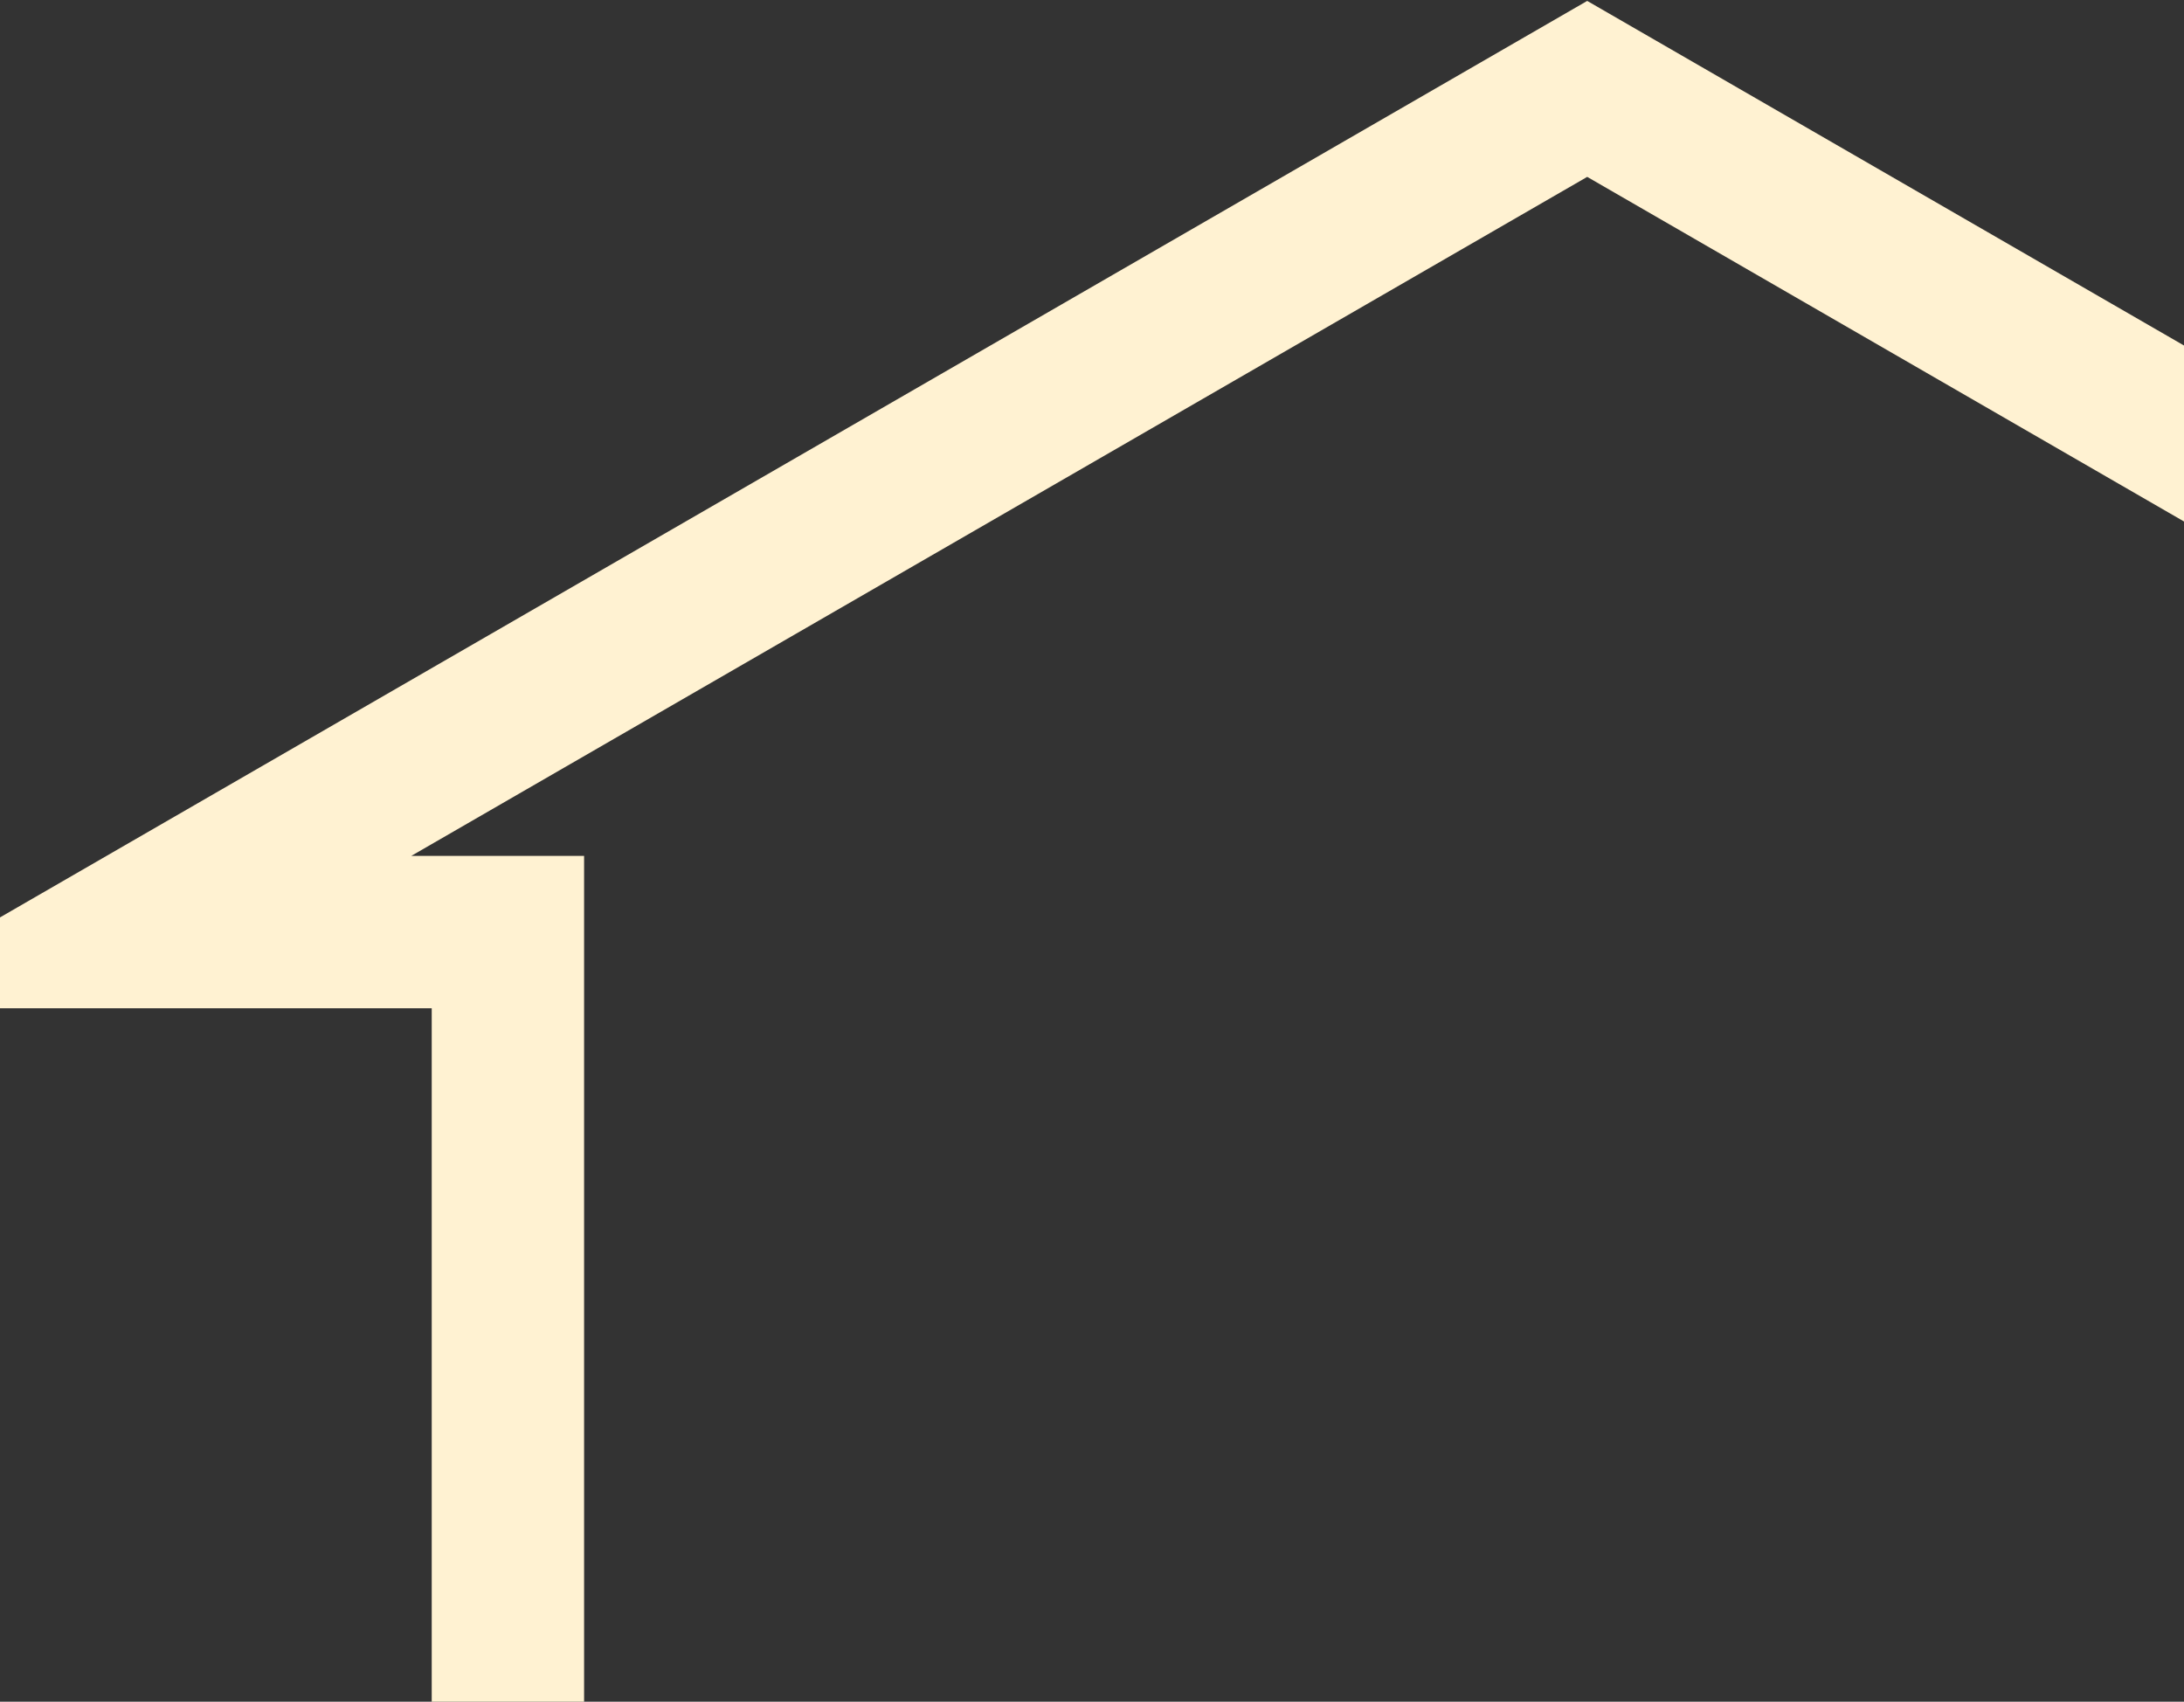 <svg width="172" height="134" viewBox="0 0 172 134" fill="none" xmlns="http://www.w3.org/2000/svg">
<rect x="0" y="0" width="172" height="134" fill="#333333" stroke="none"/>
<path d="M40 73.395V157.895H203.5V52.322L125 7L10 73.395H40Z" stroke="#FFF2D2" stroke-width="12"/>
</svg>
